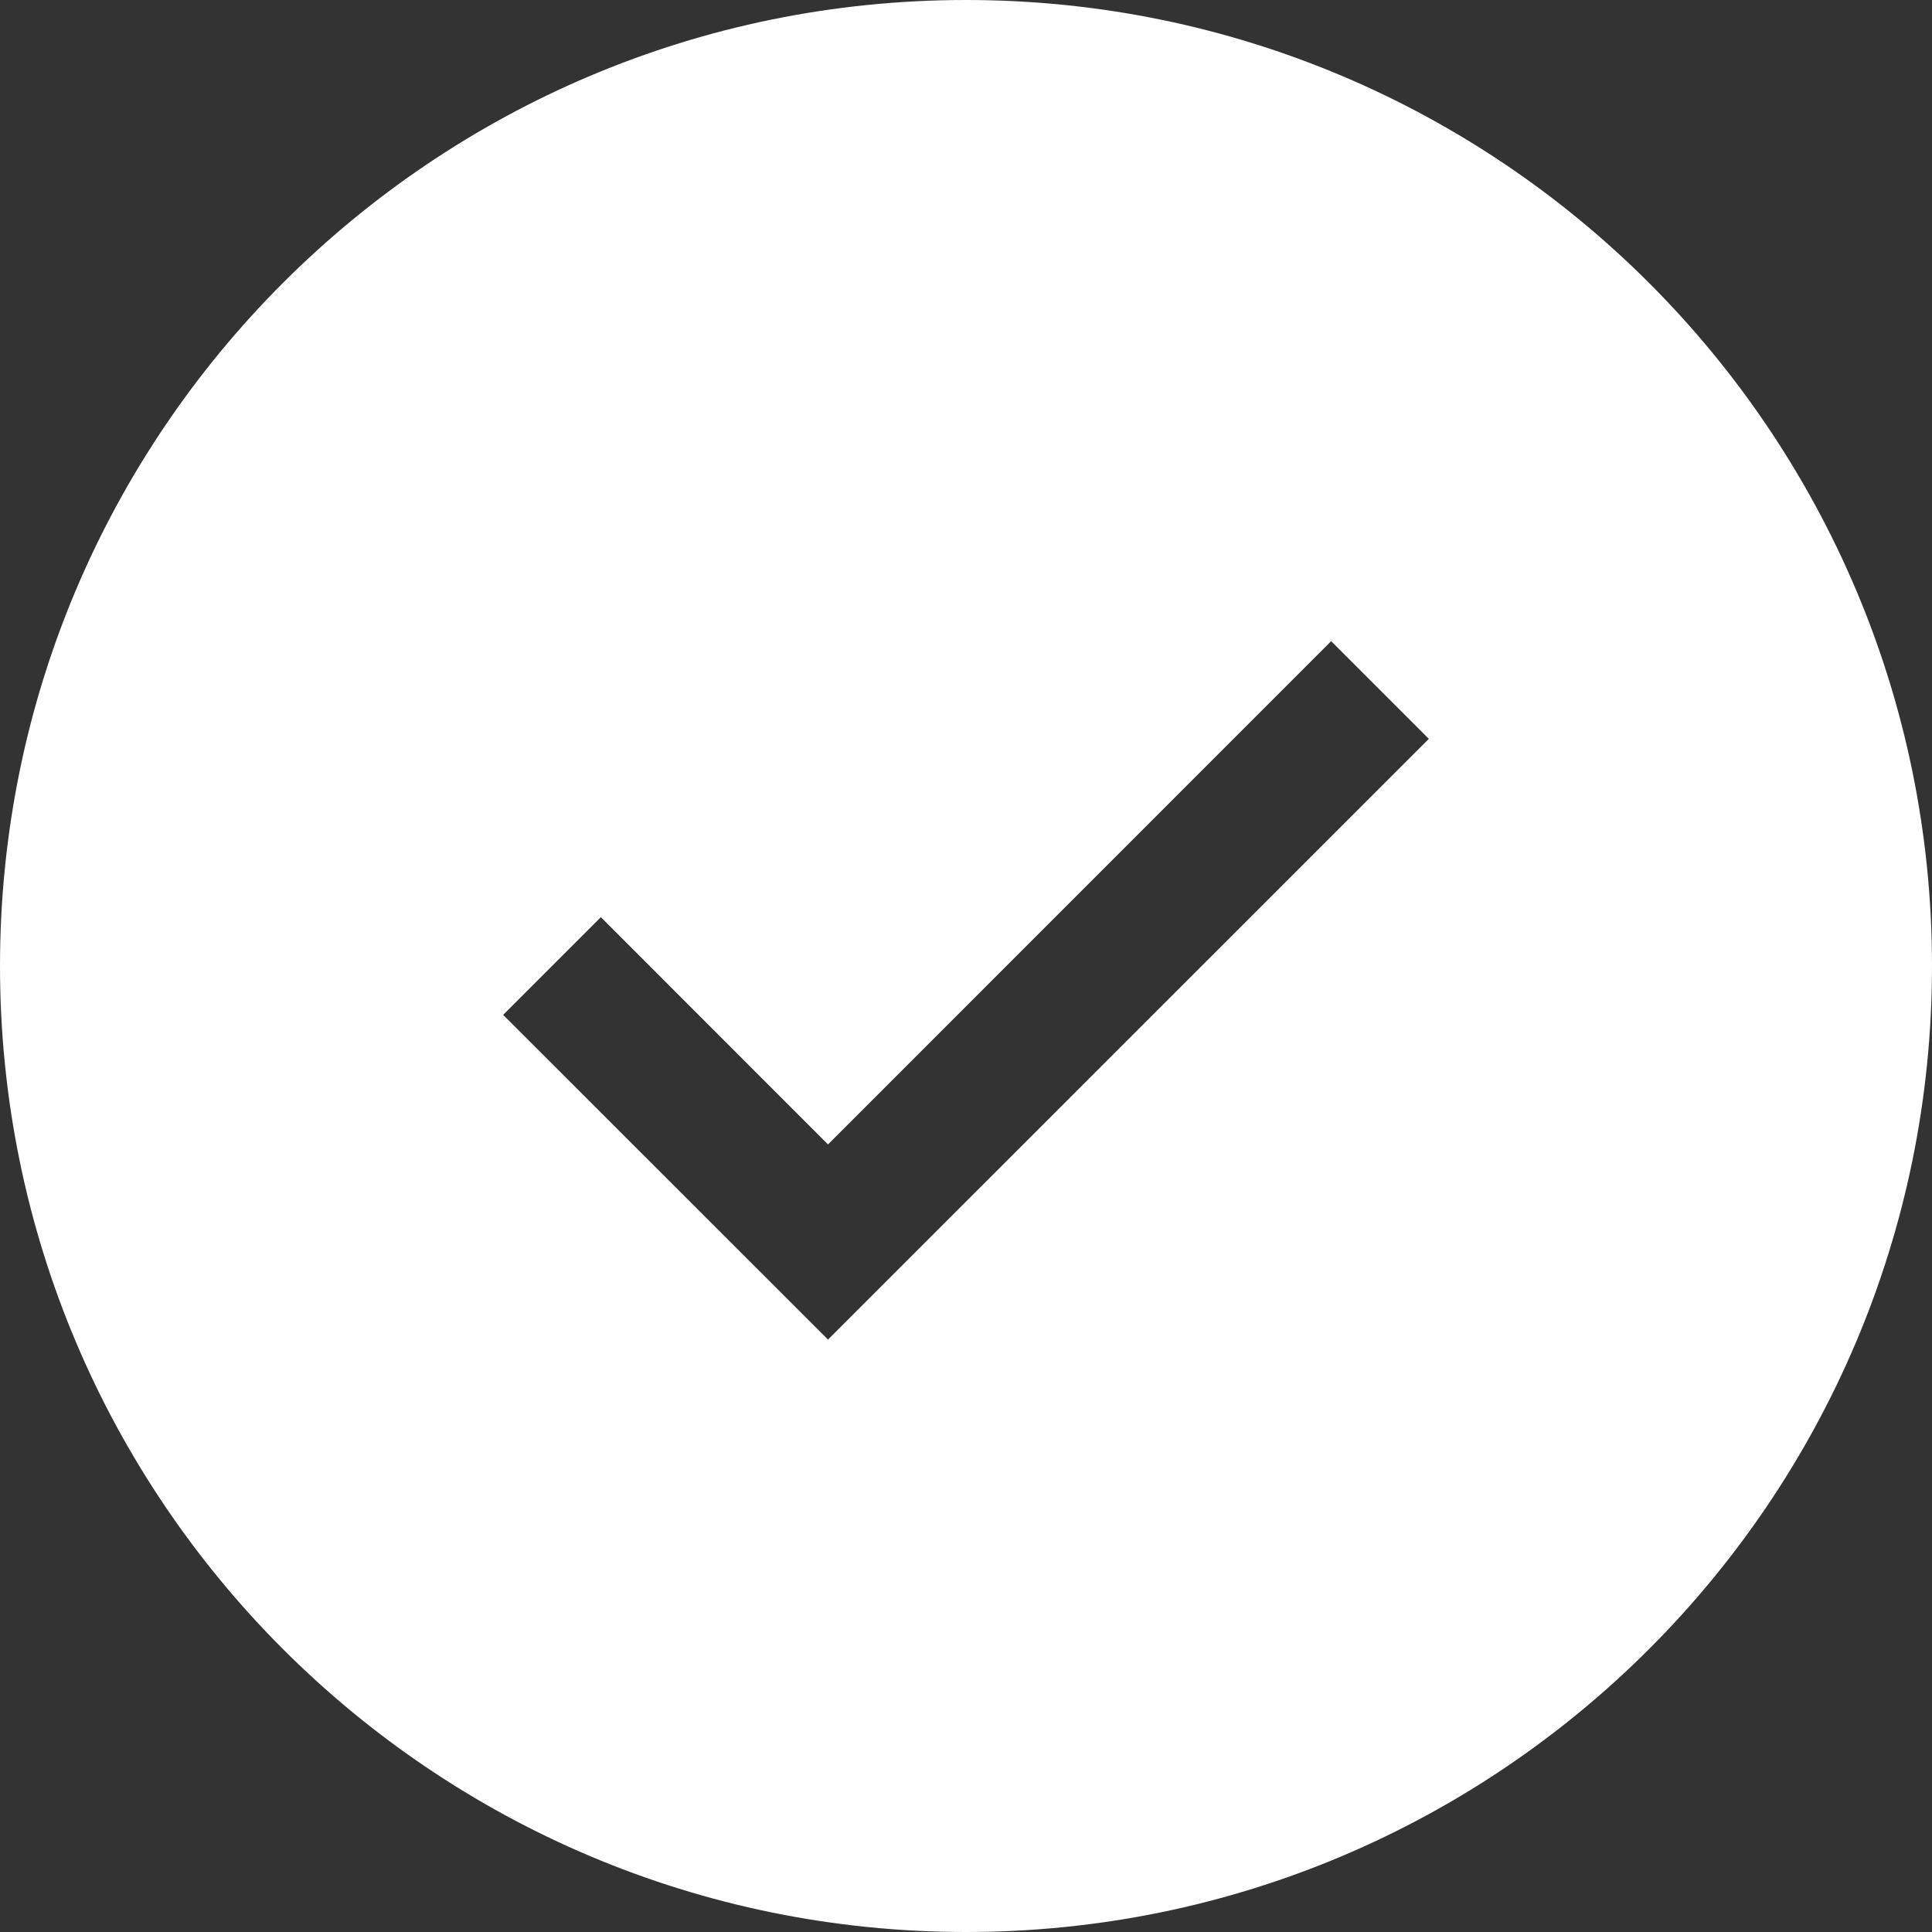 <svg width="14" height="14" viewBox="0 0 14 14" version="1.1" xmlns="http://www.w3.org/2000/svg" xmlns:xlink="http://www.w3.org/1999/xlink">
<rect x="0" y="0" width="14" height="14" fill="#333333" stroke="none"/>
<title>Subtract</title>
<desc>Created using Figma</desc>
<g id="Canvas" transform="translate(-8130 -10417)">
<g id="Subtract">
<use xlink:href="#path0_fill" transform="translate(8130 10417)" fill="#FFFFFF"/>
</g>
</g>
<defs>
<path id="path0_fill" fill-rule="evenodd" d="M 7 14C 10.866 14 14 10.866 14 7C 14 3.134 10.866 0 7 0C 3.134 0 0 3.134 0 7C 0 10.866 3.134 14 7 14ZM 6 9.707L 10.354 5.354L 9.646 4.646L 6 8.293L 4.354 6.646L 3.646 7.354L 6 9.707Z"/>
</defs>
</svg>
